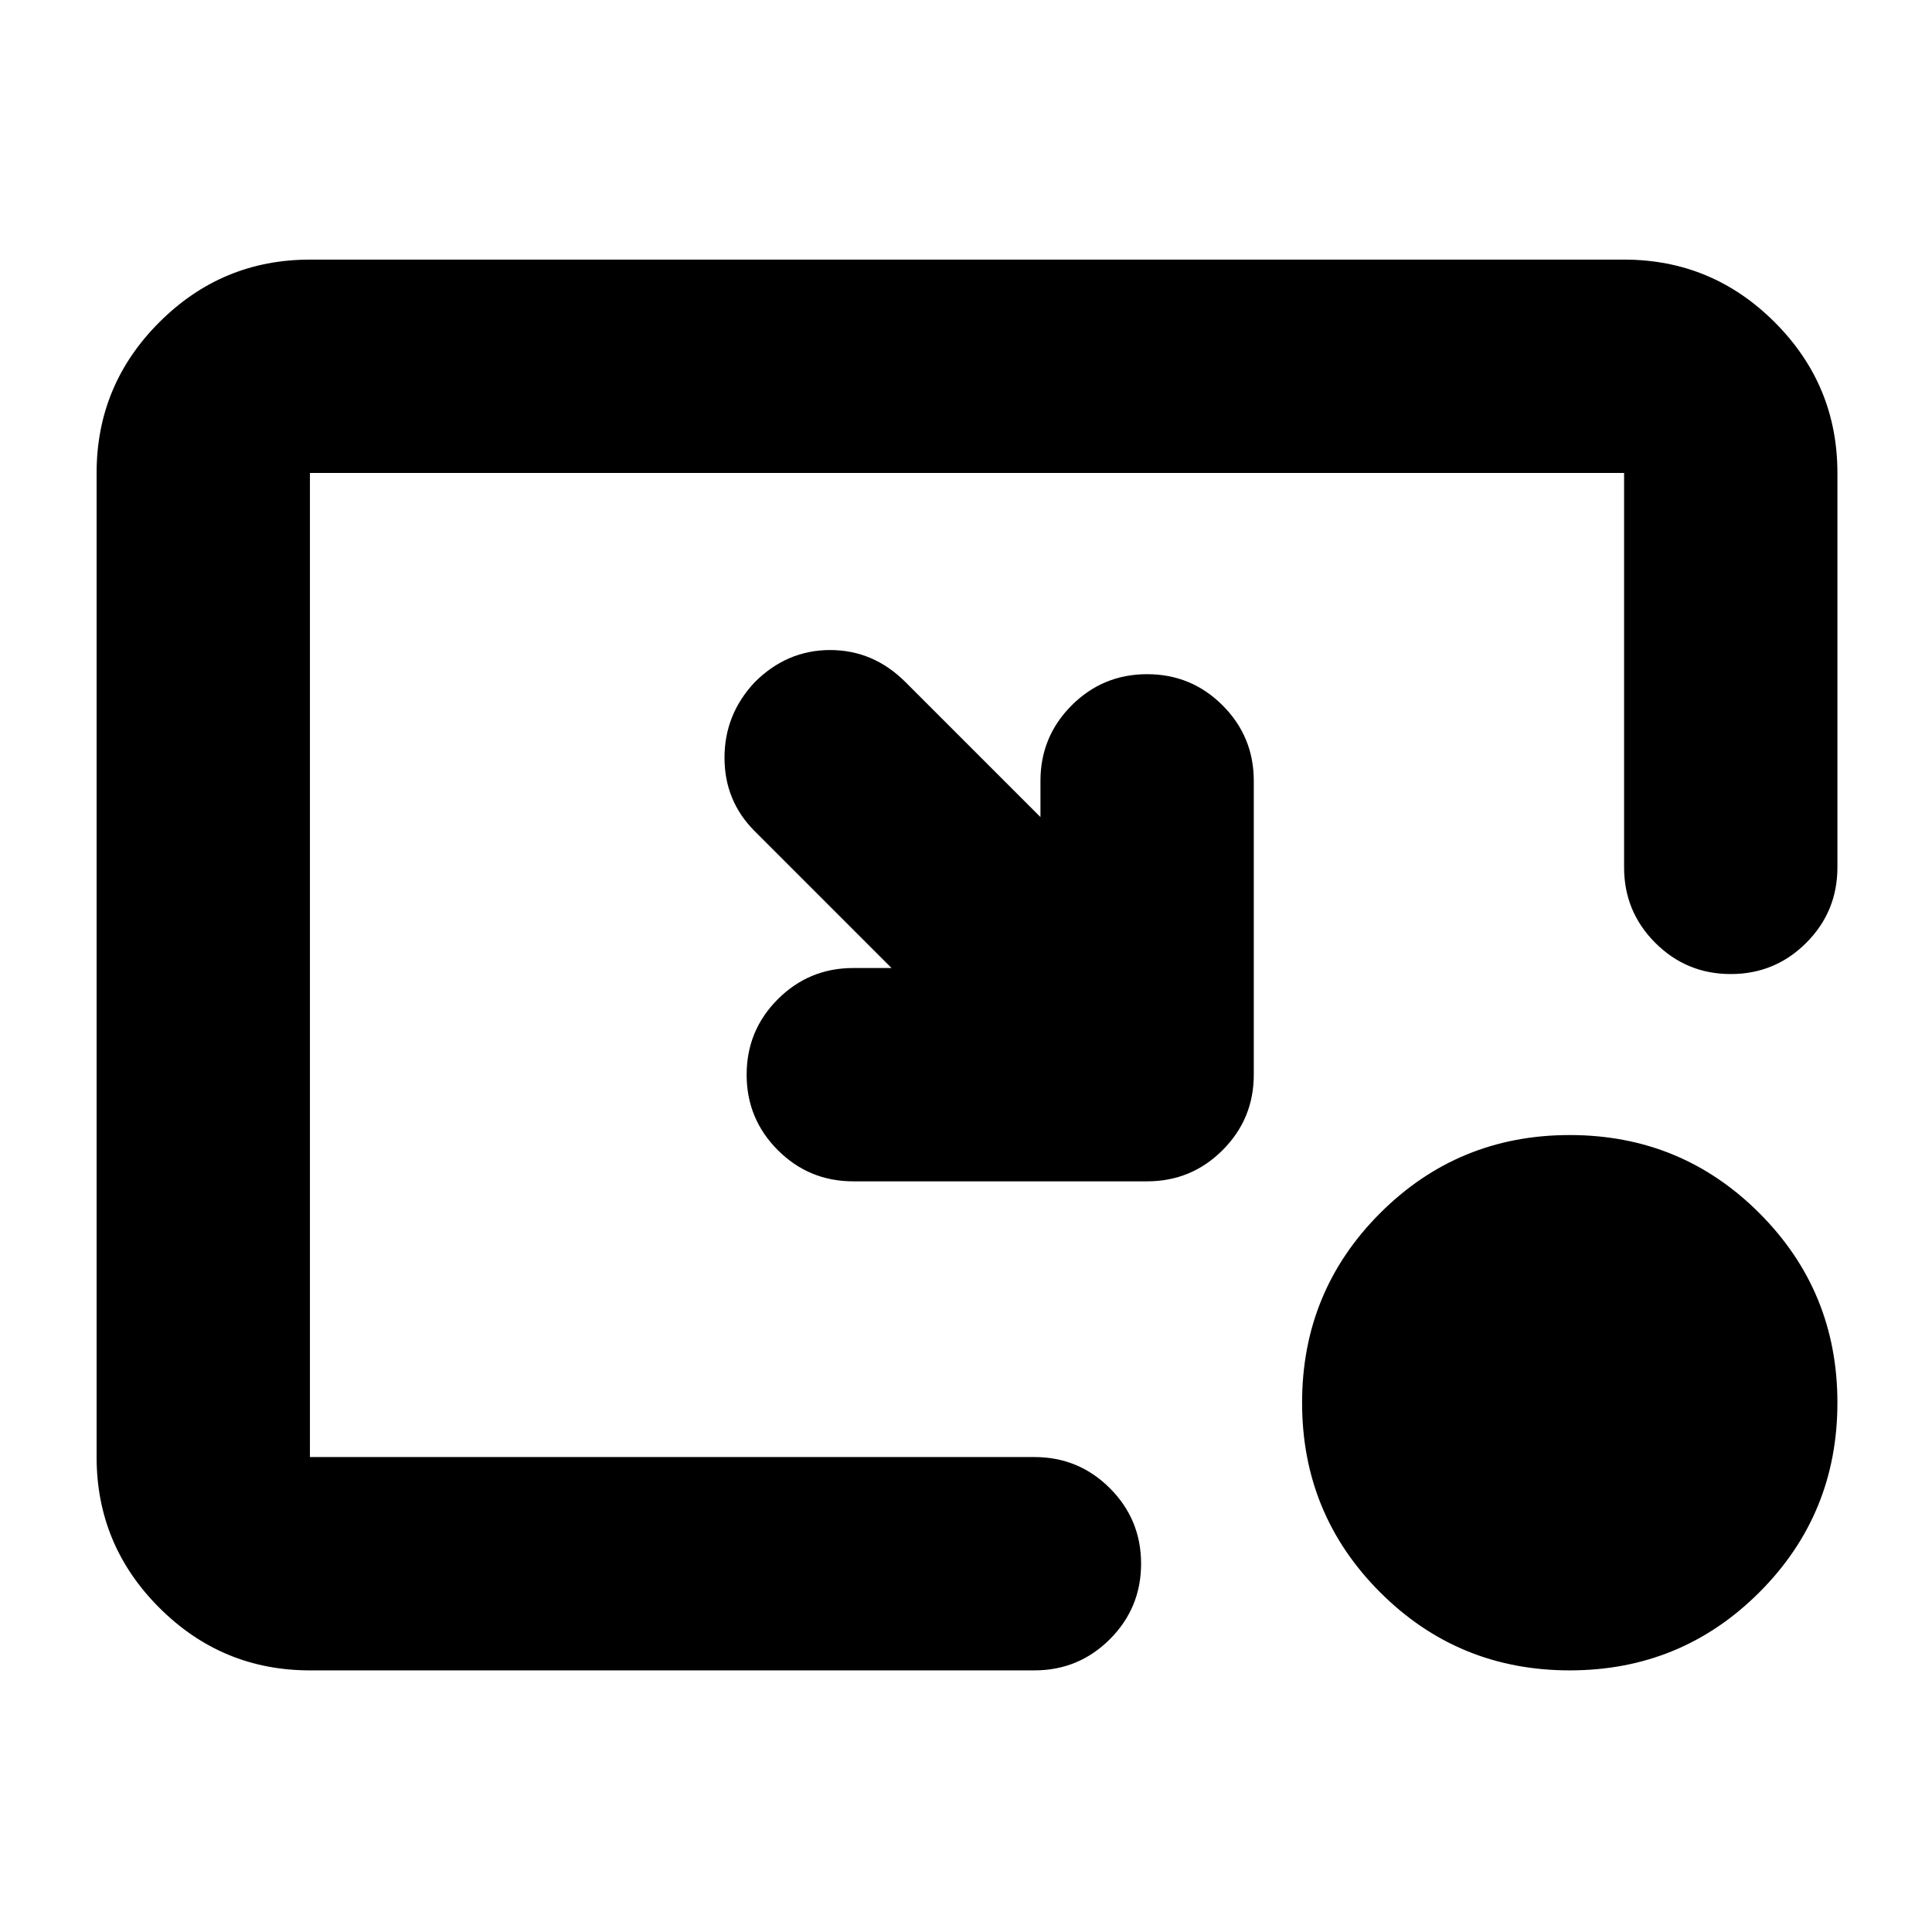 <svg xmlns="http://www.w3.org/2000/svg" height="24" viewBox="0 -960 960 960" width="24"><path d="m443-479-68-68q-15-15-15-36.5t15-37.5q16-16 37.5-16t37.5 16l67 67v-18q0-22 15.5-37.5T570-625q22 0 37.5 15.5T623-572v146q0 22-15.5 37.5T570-373H424q-22 0-37.5-15.5T371-426q0-22 15.5-37.5T424-479h19Zm337 349q-55.42 0-94.21-38.79Q647-207.58 647-263q0-55.42 38.79-94.21Q724.58-396 780-396q55.42 0 94.21 38.79Q913-318.42 913-263q0 55.42-38.79 94.21Q835.42-130 780-130Zm-626 0q-43.72 0-74.86-31.14Q48-192.27 48-236v-489q0-43.72 31.14-74.86T154-831h653q43.72 0 74.86 31.14T913-725v196q0 22-15.5 37.5T860-476q-22 0-37.5-15.5T807-529v-196H154v489h360q22 0 37.5 15.5T567-183q0 22-15.5 37.5T514-130H154Z"/></svg>